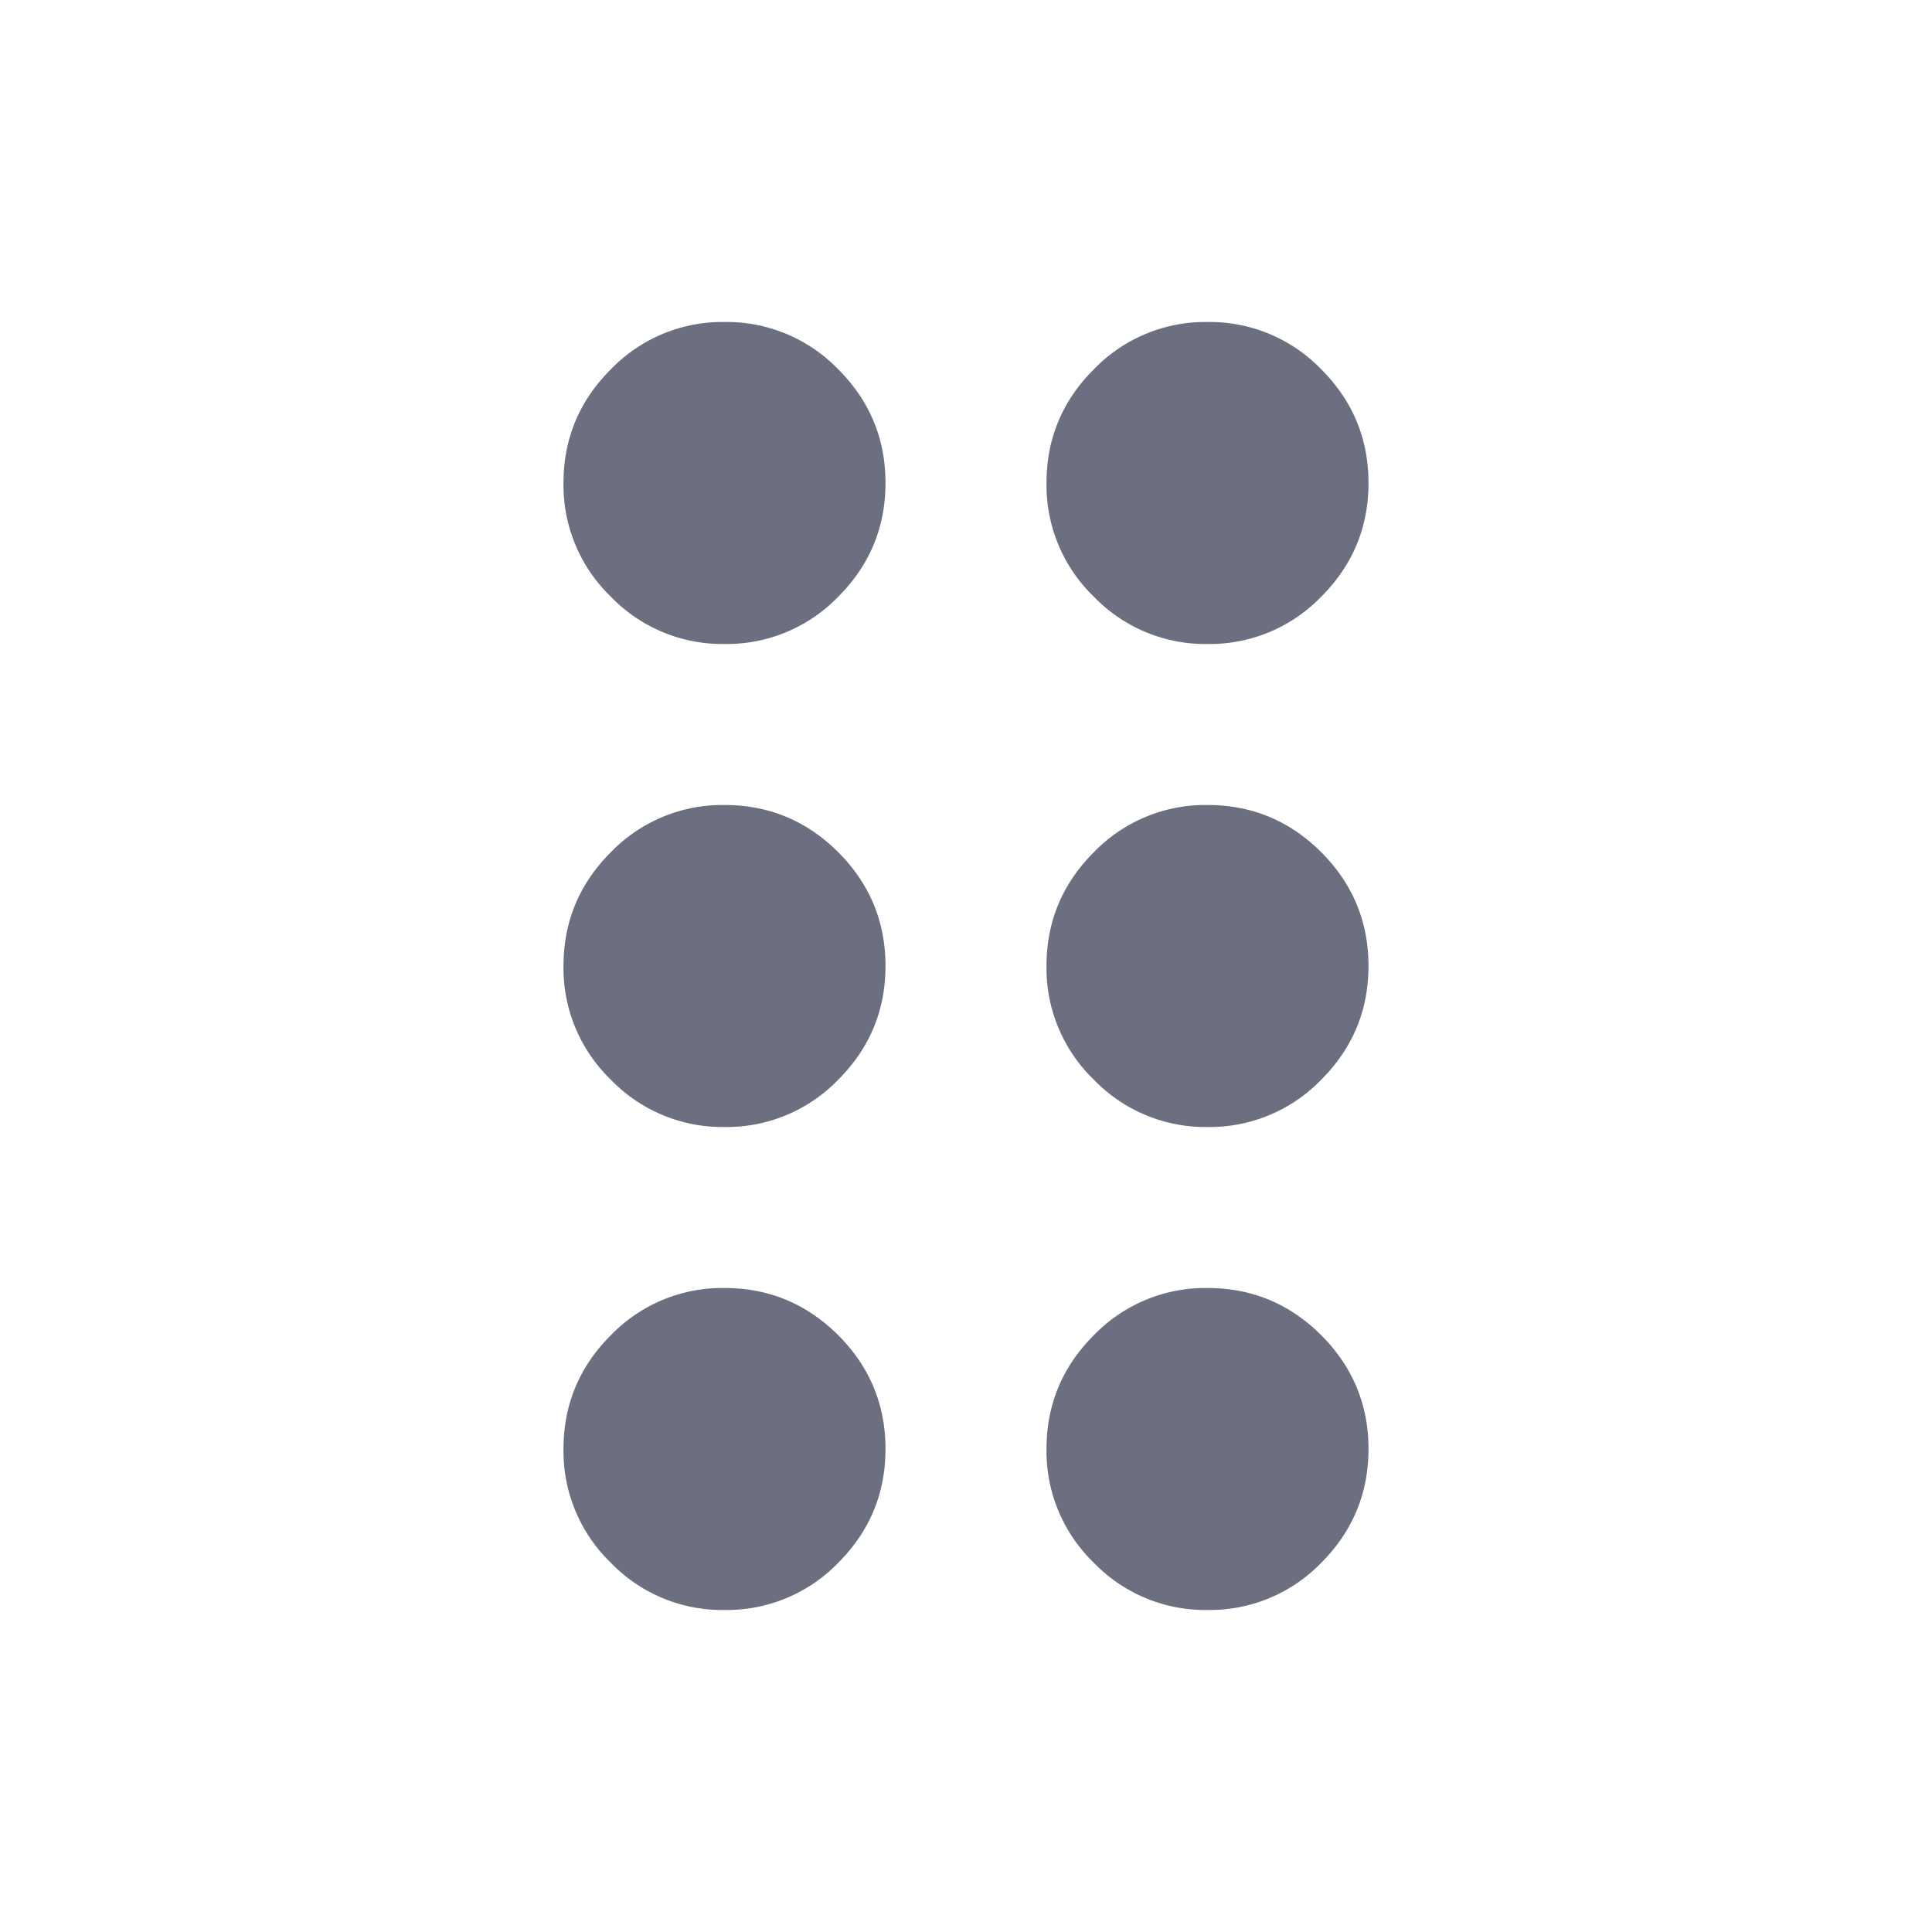 <svg xmlns="http://www.w3.org/2000/svg" width="36" height="36" fill="none" viewBox="0 0 36 36">
  <path fill="#6C6F80" d="M13.5 30a2.888 2.888 0 0 1-2.118-.88A2.89 2.89 0 0 1 10.5 27c0-.825.294-1.532.882-2.12A2.888 2.888 0 0 1 13.5 24c.825 0 1.531.294 2.12.88.586.588.88 1.295.88 2.12 0 .825-.294 1.532-.88 2.12a2.893 2.893 0 0 1-2.12.88Zm9 0a2.888 2.888 0 0 1-2.118-.88A2.89 2.89 0 0 1 19.5 27c0-.825.294-1.532.882-2.12A2.888 2.888 0 0 1 22.5 24c.825 0 1.532.294 2.12.88.586.588.88 1.295.88 2.12 0 .825-.294 1.532-.88 2.12a2.893 2.893 0 0 1-2.12.88Zm-9-9a2.885 2.885 0 0 1-2.118-.882A2.885 2.885 0 0 1 10.5 18c0-.825.294-1.532.882-2.12A2.888 2.888 0 0 1 13.5 15c.825 0 1.531.293 2.12.88.586.588.88 1.295.88 2.12 0 .825-.294 1.531-.88 2.118A2.89 2.89 0 0 1 13.5 21Zm9 0a2.885 2.885 0 0 1-2.118-.882A2.885 2.885 0 0 1 19.5 18c0-.825.294-1.532.882-2.12A2.888 2.888 0 0 1 22.5 15c.825 0 1.532.293 2.12.88.586.588.88 1.295.88 2.12 0 .825-.294 1.531-.88 2.118A2.89 2.89 0 0 1 22.5 21Zm-9-9a2.885 2.885 0 0 1-2.118-.882A2.885 2.885 0 0 1 10.5 9c0-.825.294-1.531.882-2.118A2.885 2.885 0 0 1 13.5 6a2.89 2.89 0 0 1 2.12.882c.586.587.88 1.293.88 2.118s-.294 1.531-.88 2.118A2.89 2.89 0 0 1 13.5 12Zm9 0a2.885 2.885 0 0 1-2.118-.882A2.885 2.885 0 0 1 19.5 9c0-.825.294-1.531.882-2.118A2.885 2.885 0 0 1 22.5 6a2.89 2.89 0 0 1 2.12.882c.586.587.88 1.293.88 2.118s-.294 1.531-.88 2.118A2.89 2.89 0 0 1 22.5 12Z"/>
</svg>
